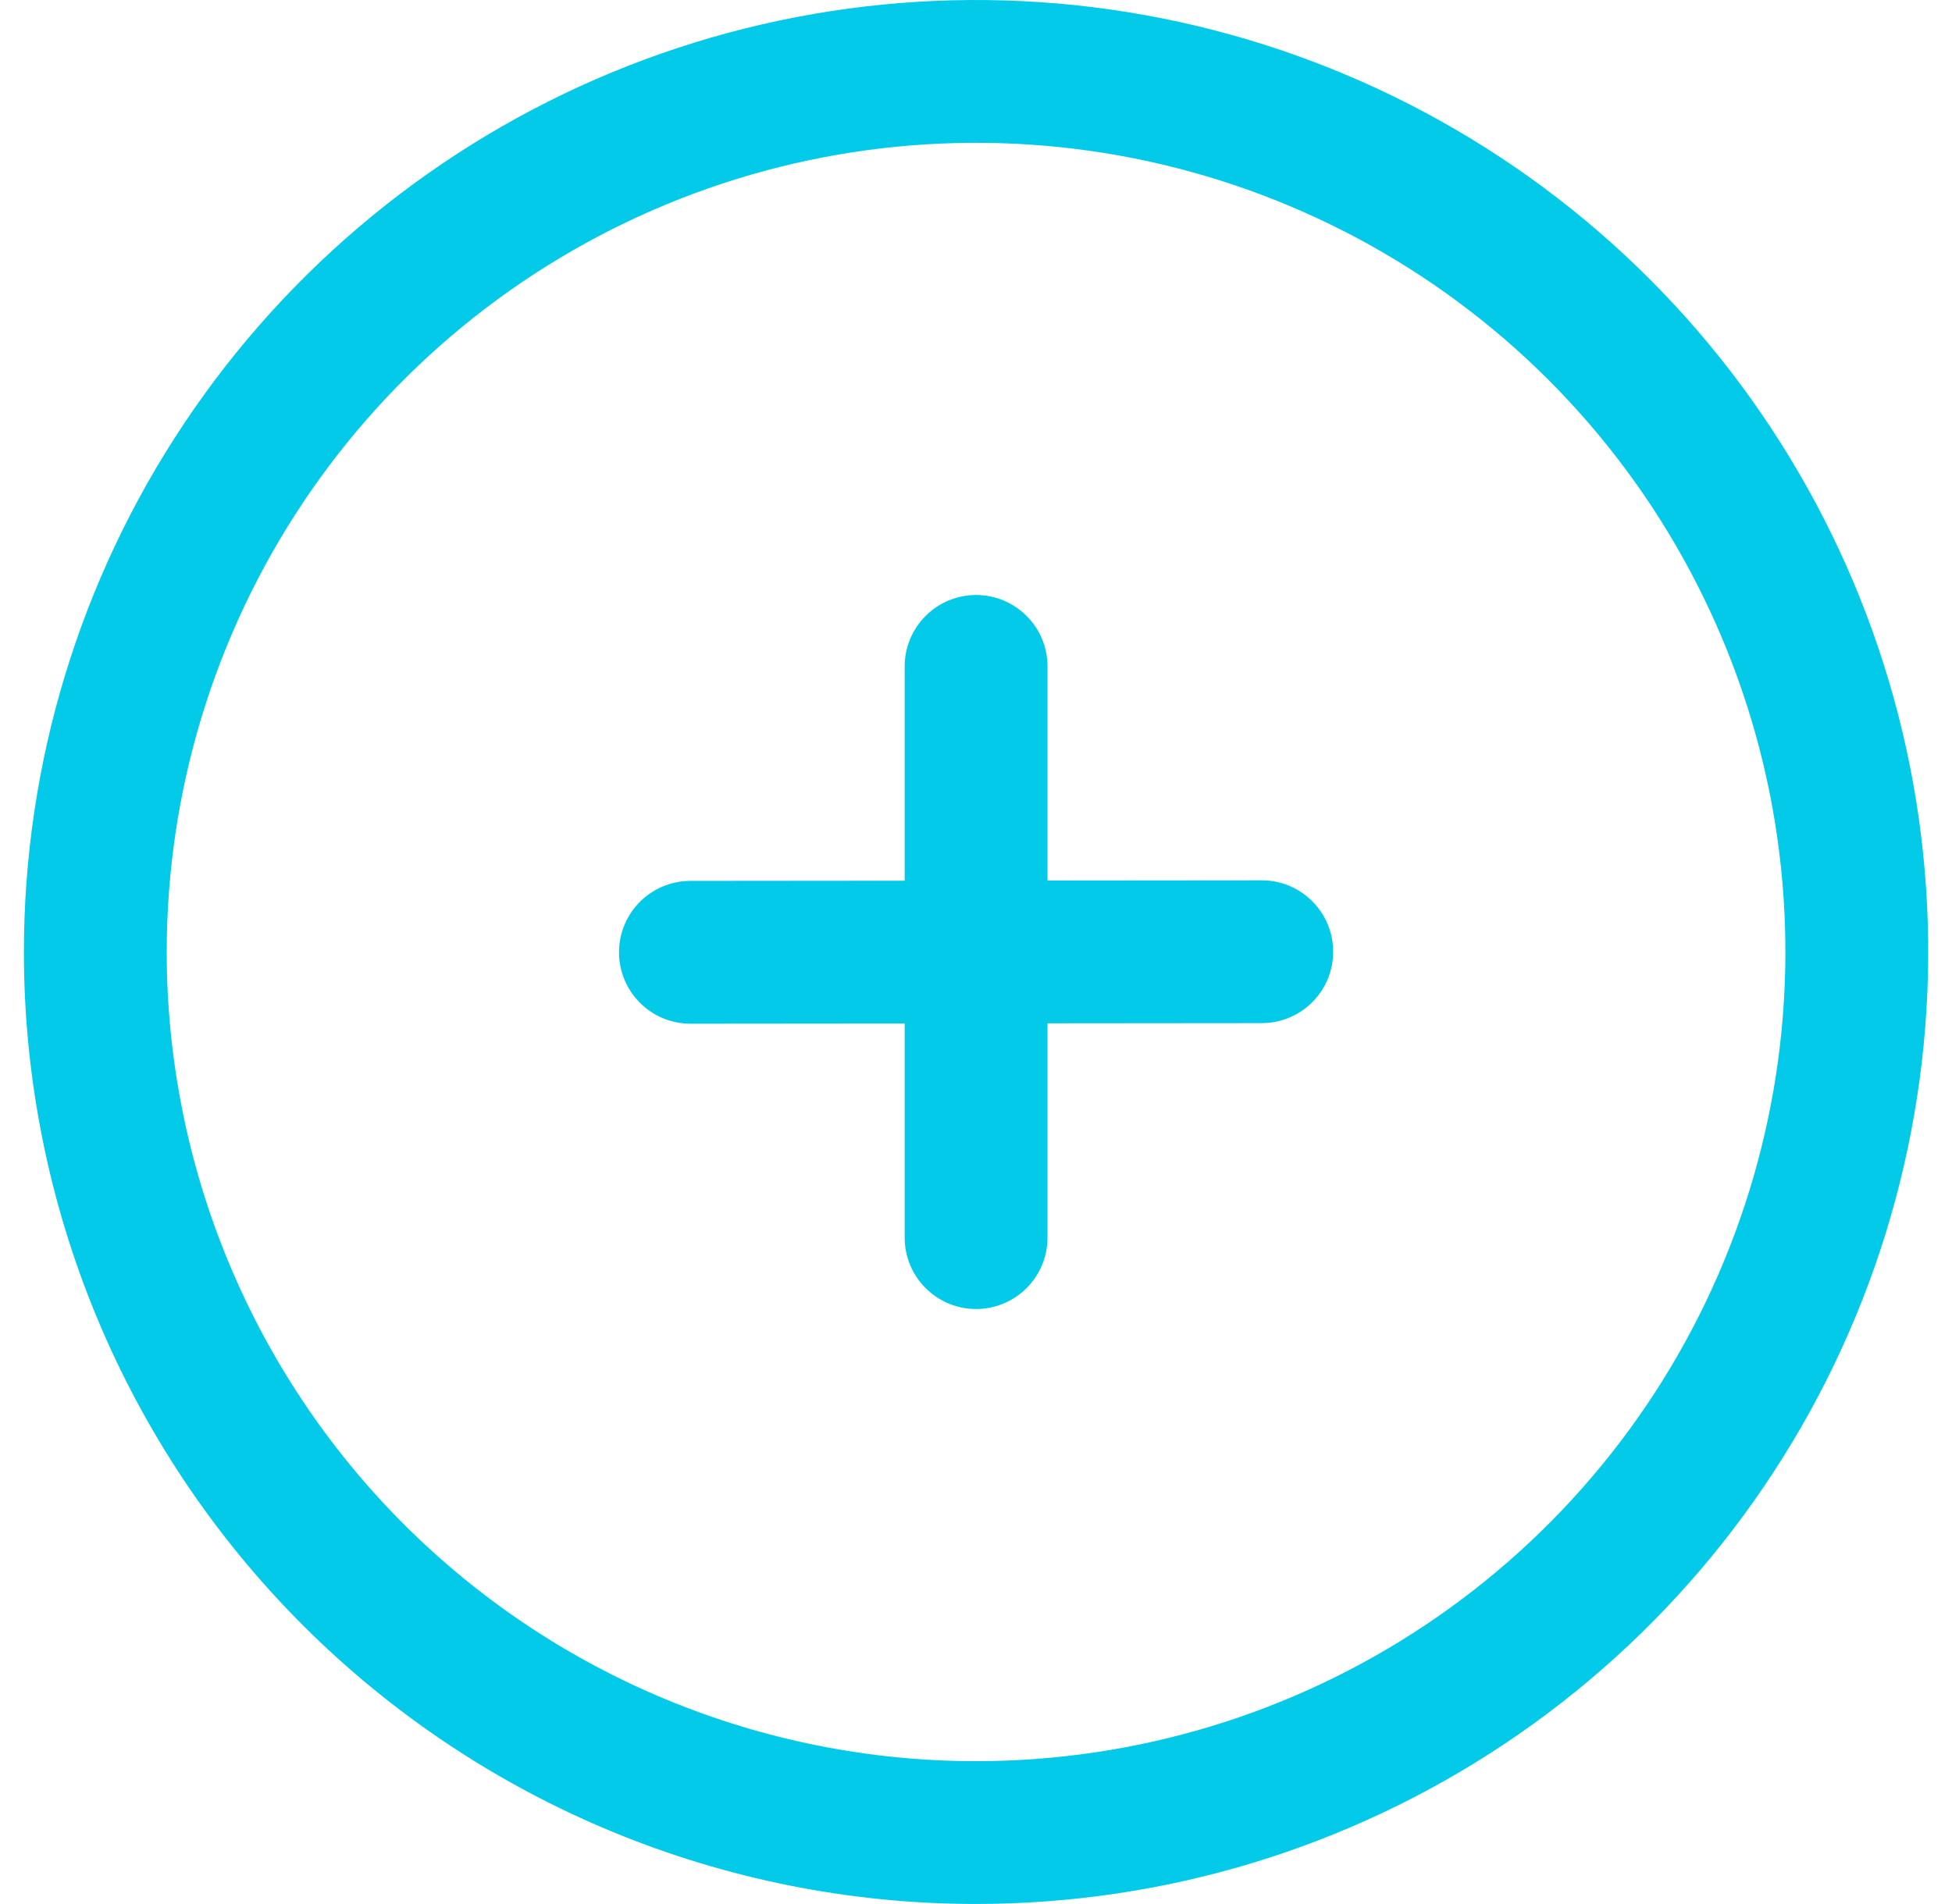 <svg width="41" height="40" viewBox="0 0 41 40" fill="none" xmlns="http://www.w3.org/2000/svg">
<path fill-rule="evenodd" clip-rule="evenodd" d="M22.002 14C22.002 13.172 21.33 12.5 20.502 12.5C19.674 12.5 19.002 13.172 19.002 14V18.502L14.501 18.506C13.672 18.507 13.001 19.179 13.002 20.007C13.003 20.836 13.675 21.507 14.503 21.506L19.002 21.502V26C19.002 26.828 19.674 27.5 20.502 27.5C21.33 27.5 22.002 26.828 22.002 26V21.498L26.503 21.494C27.332 21.493 28.003 20.821 28.002 19.993C28.001 19.164 27.329 18.493 26.5 18.494L22.002 18.498V14Z" fill="#02CAE8"/>
<path d="M2.002 20.006C2.001 16.346 3.085 12.769 5.117 9.726C7.149 6.682 10.039 4.31 13.419 2.909C16.8 1.508 20.52 1.142 24.109 1.855C27.698 2.569 30.995 4.331 33.583 6.918C36.17 9.506 37.932 12.803 38.646 16.392C39.359 19.981 38.992 23.701 37.591 27.082C36.191 30.462 33.818 33.352 30.775 35.384C27.732 37.416 24.154 38.5 20.495 38.499C15.591 38.497 10.888 36.548 7.42 33.081C3.953 29.613 2.004 24.91 2.002 20.006Z" stroke="#02CAE8" stroke-width="3" stroke-linecap="round" stroke-linejoin="round"/>
</svg>
